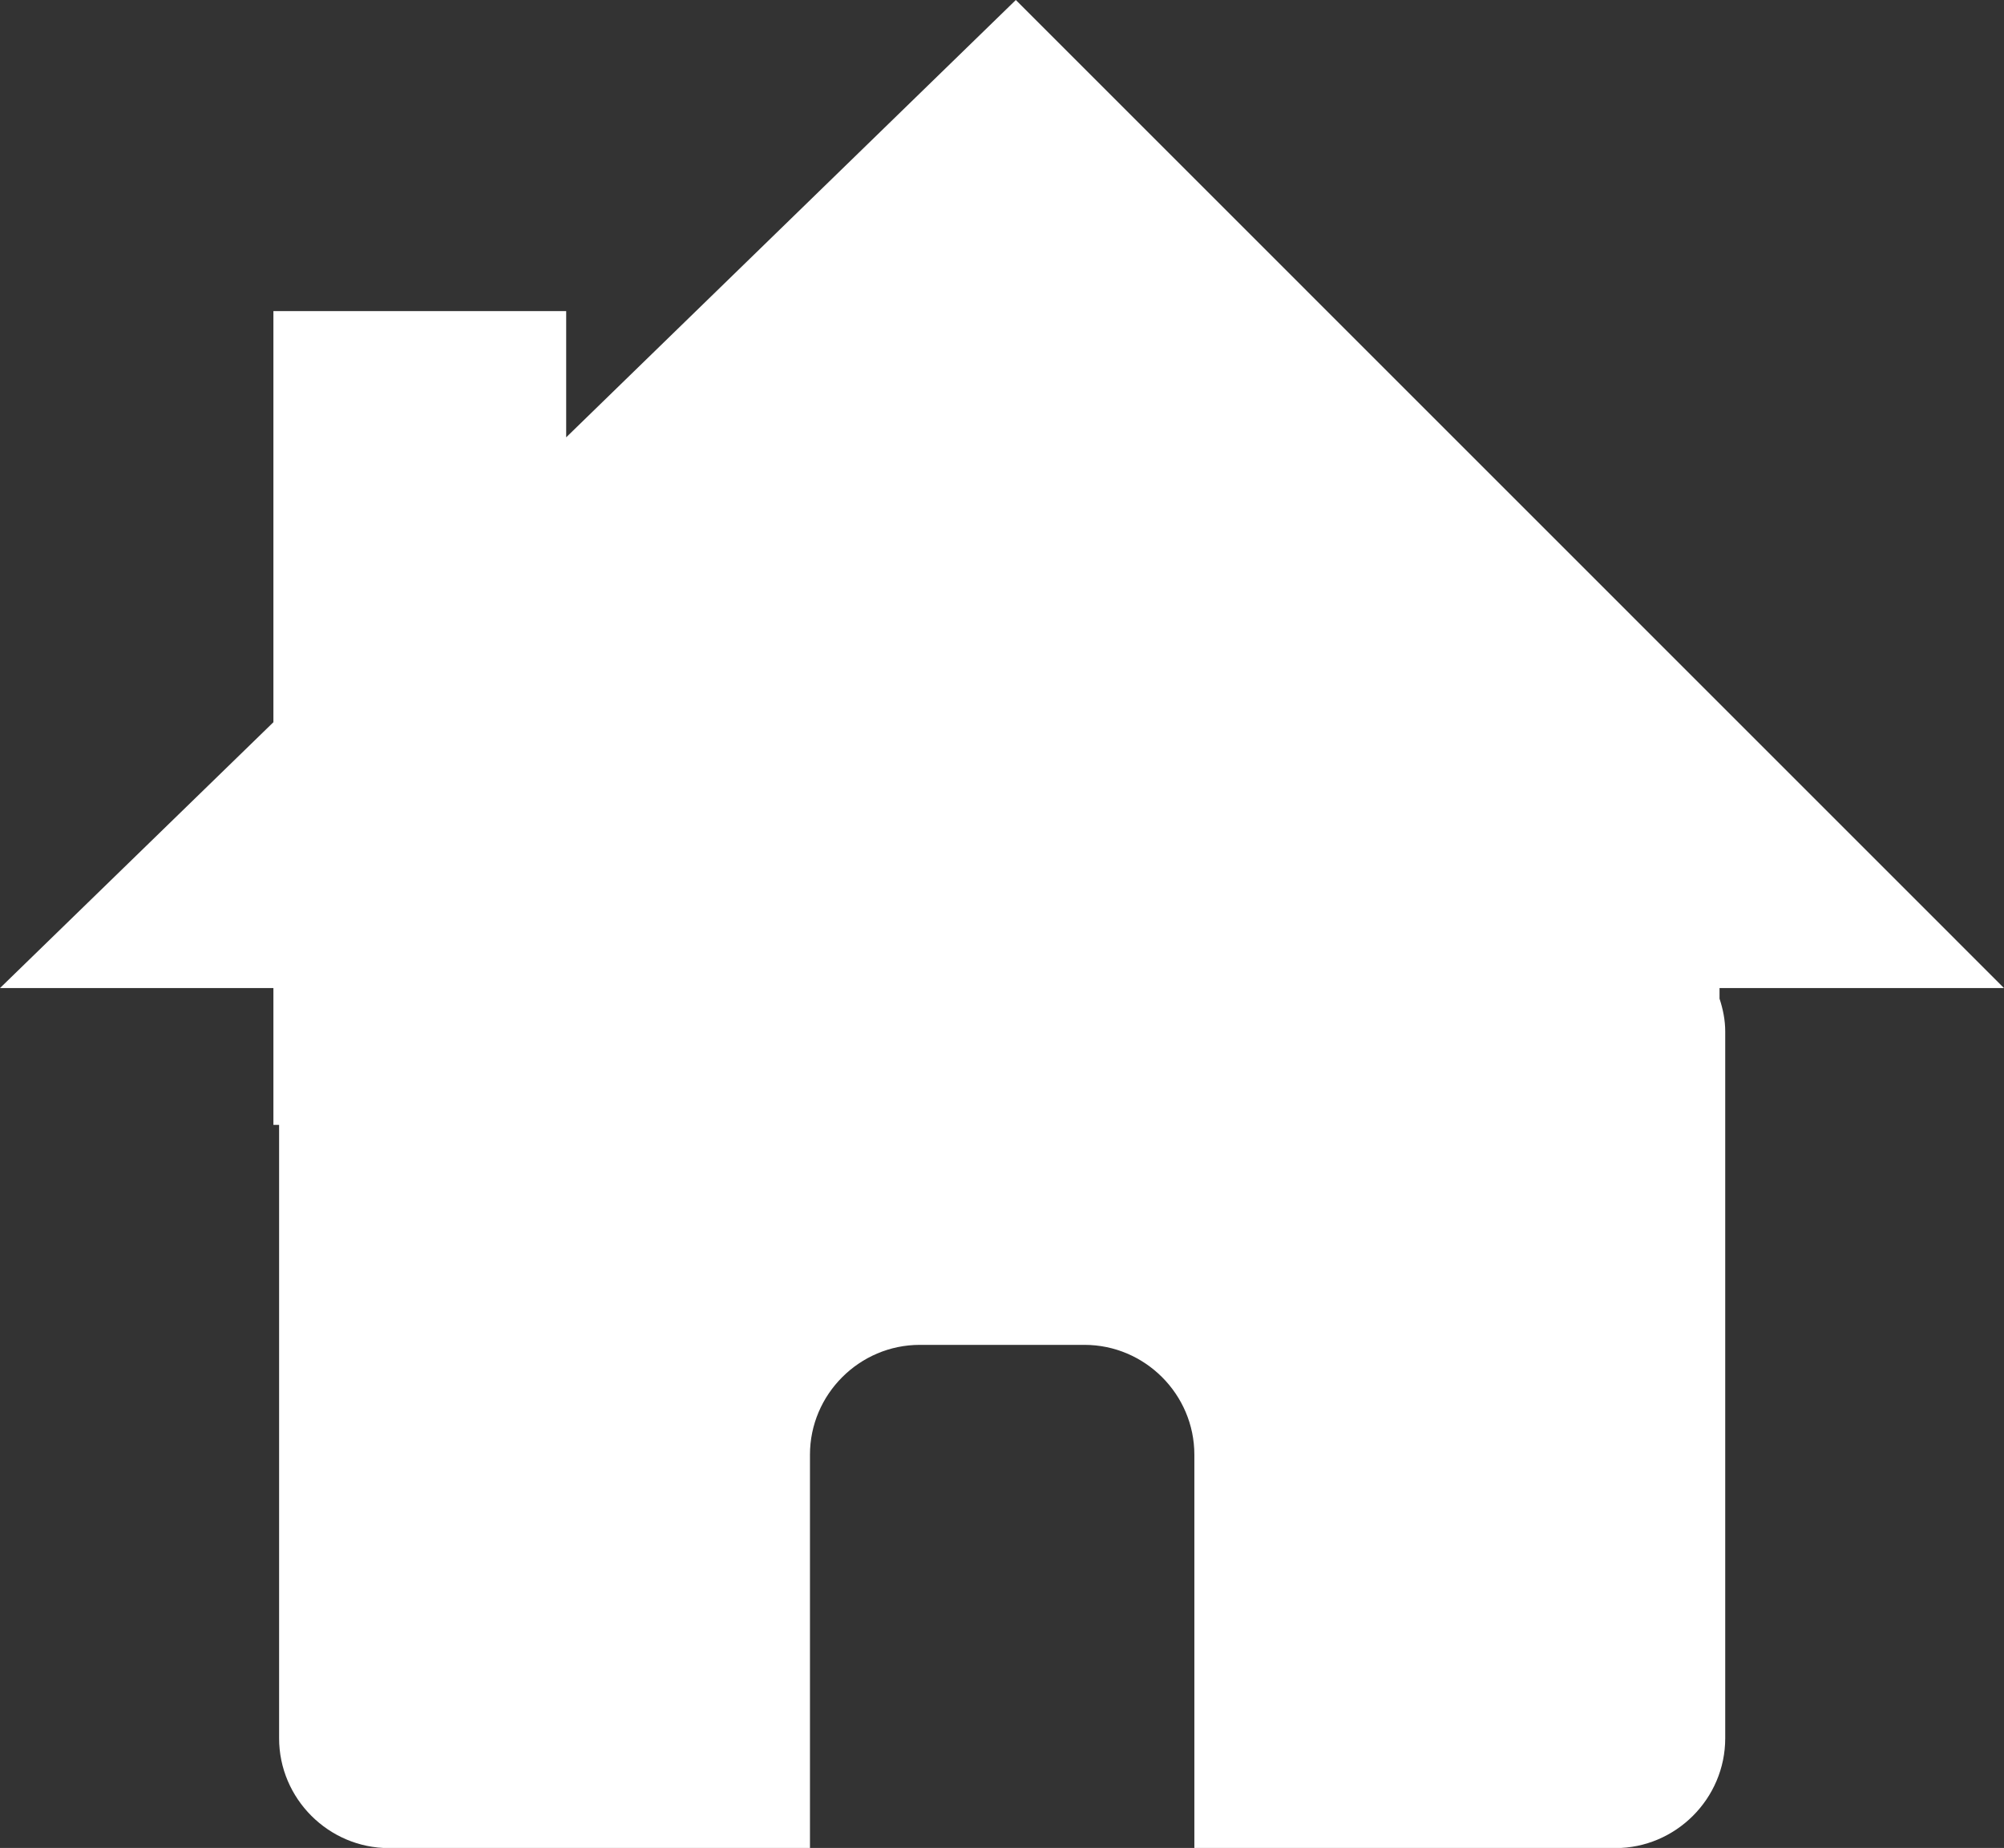 <?xml version="1.0" encoding="utf-8"?>
<!-- Generator: Adobe Illustrator 23.0.2, SVG Export Plug-In . SVG Version: 6.00 Build 0)  -->
<svg version="1.1" id="Lager_1" xmlns="http://www.w3.org/2000/svg" xmlns:xlink="http://www.w3.org/1999/xlink" x="0px" y="0px"
	 viewBox="0 0 123.14 113.58" style="enable-background:new 0 0 123.14 113.58;" xml:space="preserve">
<rect x="0" y="0" width="123.14" height="113.58" fill="#333333" stroke="none"/>
<style type="text/css">
	.st0{fill:#FFFFFF;}
</style>
<g>
	<path class="st0" d="M105.64,60.73h17.5L62.42,0L34.79,26.88v-7.76H16.8v25.27L0,60.73h16.8v8.41h0.35v37.7
		c0,3.71,3.04,6.75,6.75,6.75h25.87V89.41c0-3.71,3.04-6.75,6.75-6.75h10.12c3.71,0,6.75,3.04,6.75,6.75v24.18h25.87
		c3.71,0,6.75-3.04,6.75-6.75V63.4c0-0.71-0.14-1.38-0.35-2.02V60.73z"/>
</g>
</svg>
